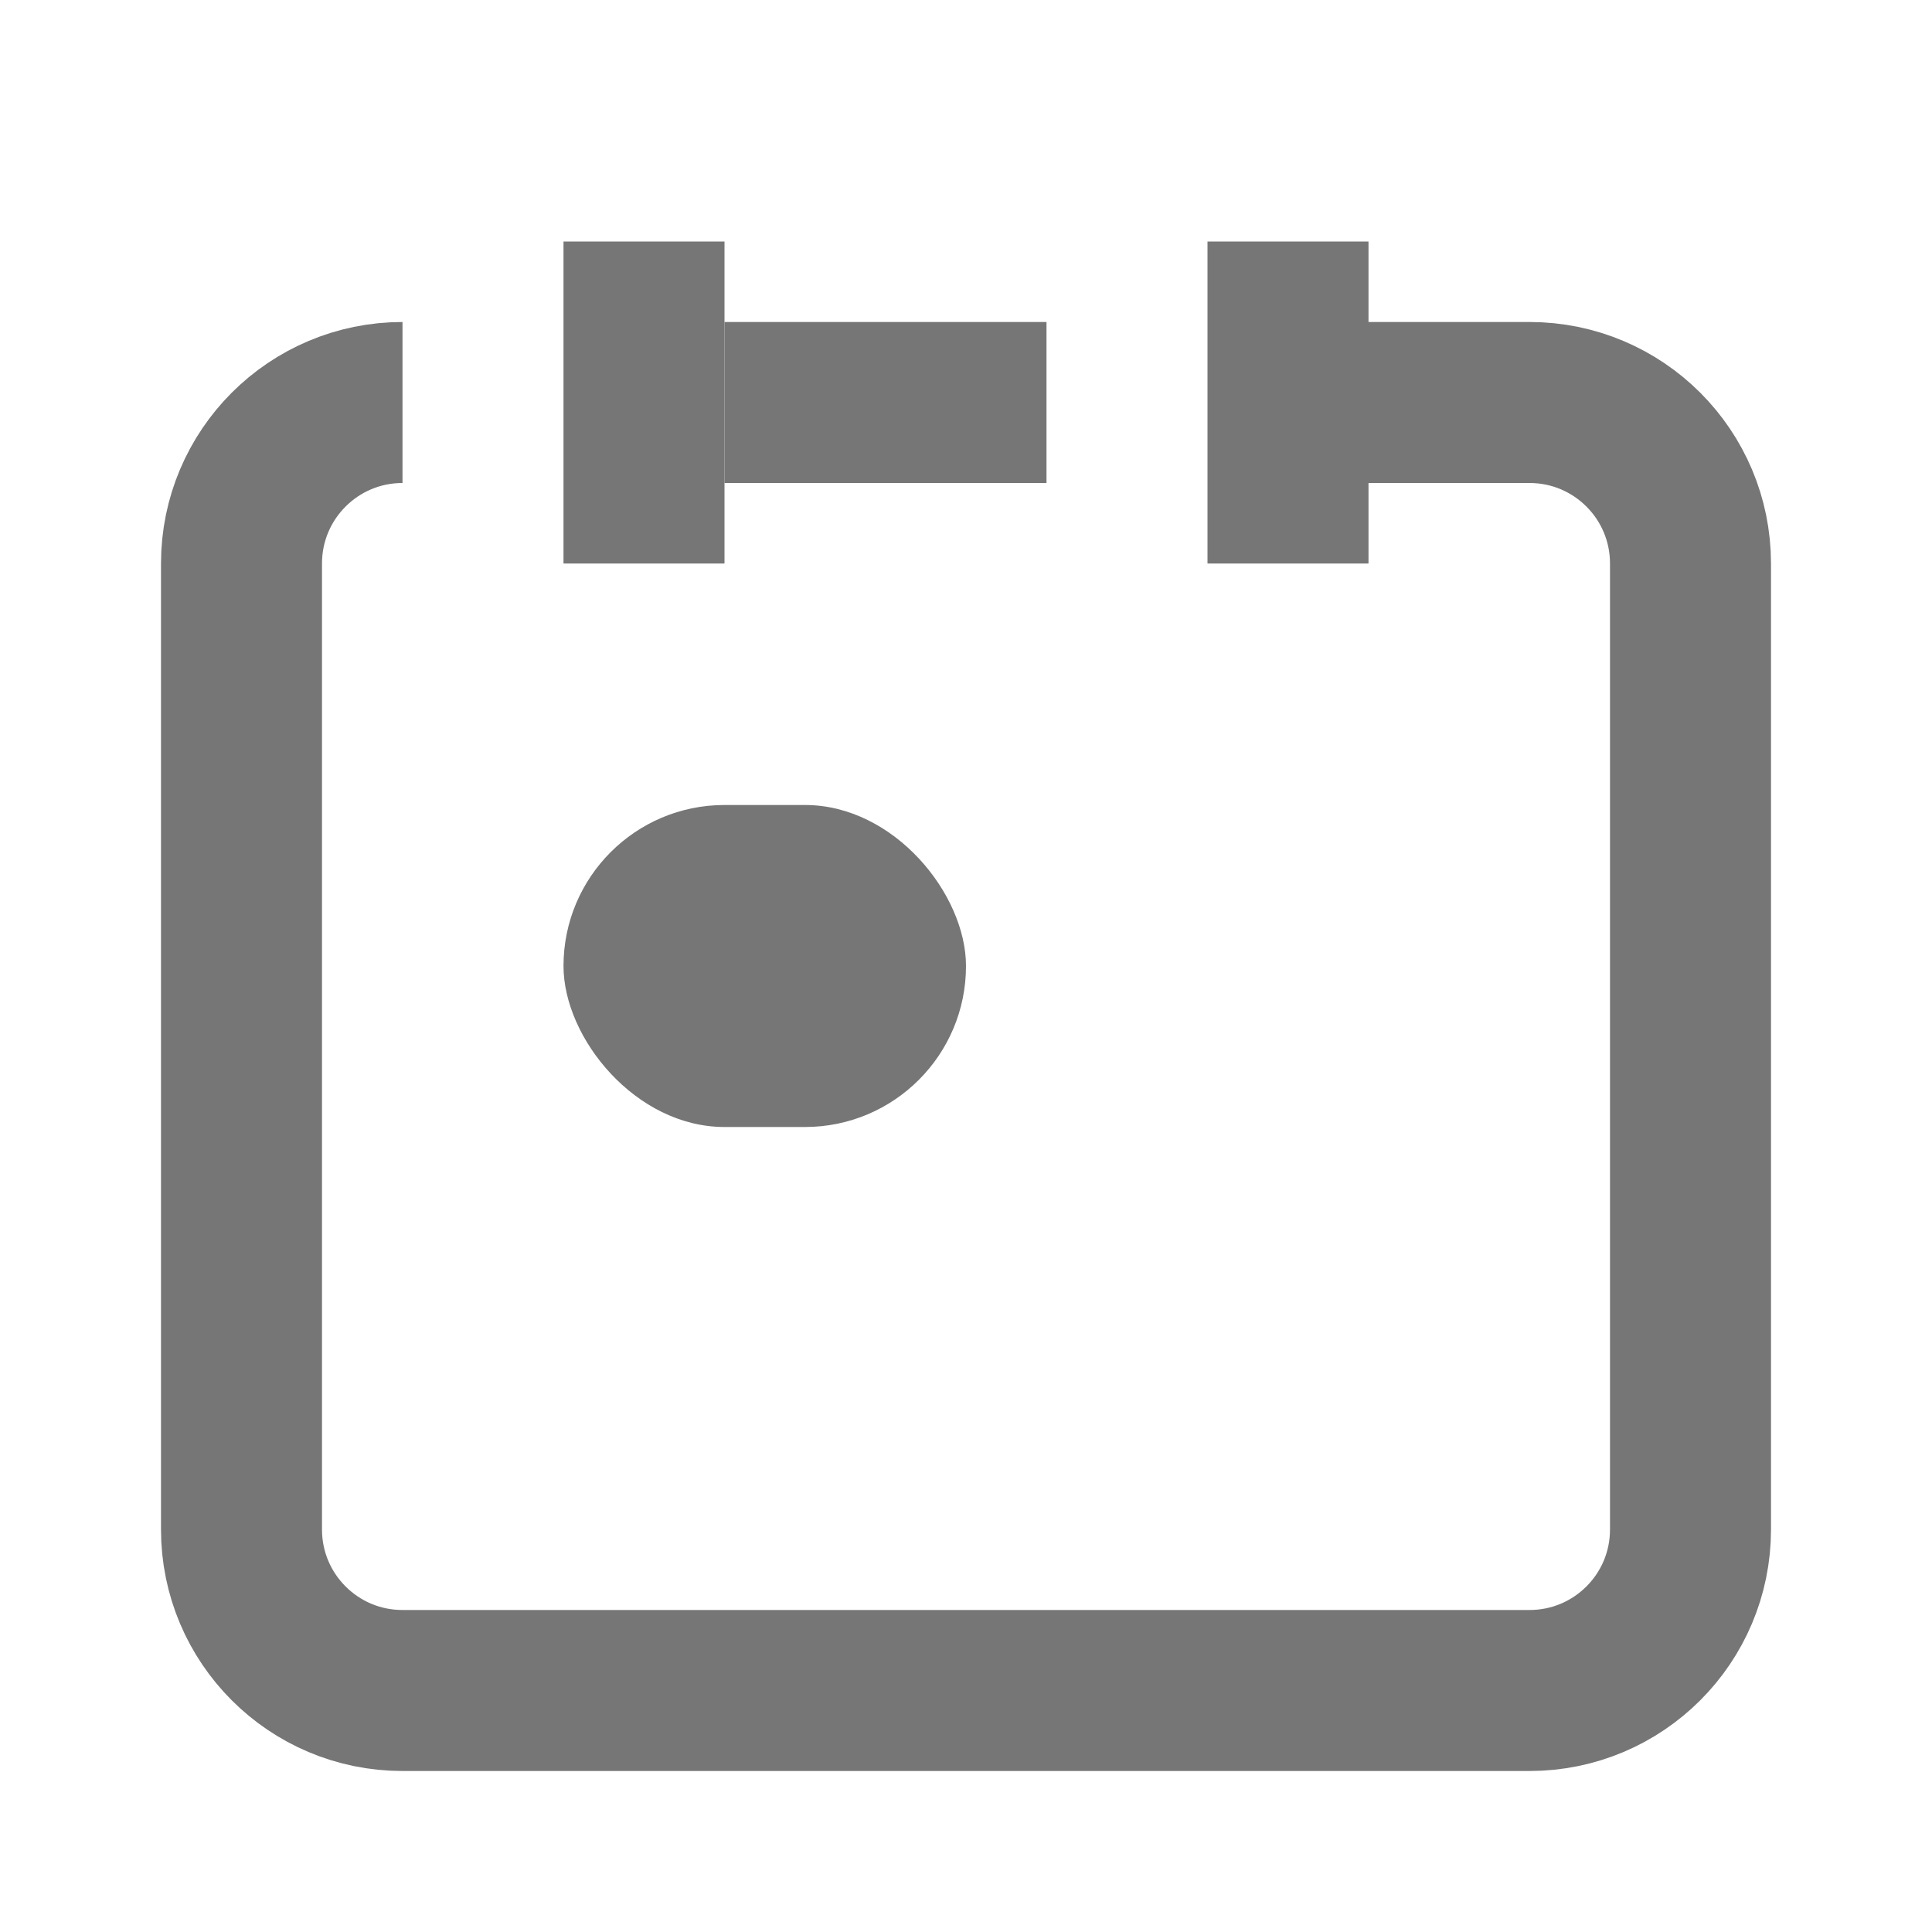 <?xml version="1.0" encoding="UTF-8"?>
<svg width="24px" height="24px" viewBox="0 0 24 24" version="1.1" xmlns="http://www.w3.org/2000/svg"
>
    <!-- Generator: Sketch 54.1 (76490) - https://sketchapp.com -->
    <title>_icon/calender/r/inactive</title>
    <desc>Created with Sketch.</desc>
    <g id="_icon/calender/r/inactive" stroke="none" stroke-width="1" fill="none" fill-rule="evenodd">
        <path d="M8,3 L8,7" id="Path" stroke="#767676" stroke-width="2" strokeLinecap="round"
              stroke-linejoin="round"></path>
        <path d="M16,3 L16,7" id="Path-Copy" stroke="#767676" stroke-width="2" strokeLinecap="round"
              stroke-linejoin="round"></path>
        <path d="M9,5 C9.632,5 10.966,5 13,5 M16,5 C16.904,5 17.192,5 19,5 C20.105,5 21,5.895 21,7 L21,19 C21,20.105 20.105,21 19,21 L5,21 C3.895,21 3,20.105 3,19 L3,7 C3,5.895 3.895,5 5,5"
              id="Rectangle-18" stroke="#767676" stroke-width="2" strokeLinecap="round" stroke-linejoin="round"></path>
        <rect id="Rectangle-19" fill="#767676" x="7" y="10" width="5" height="4" rx="2"></rect>
    </g>
</svg>
